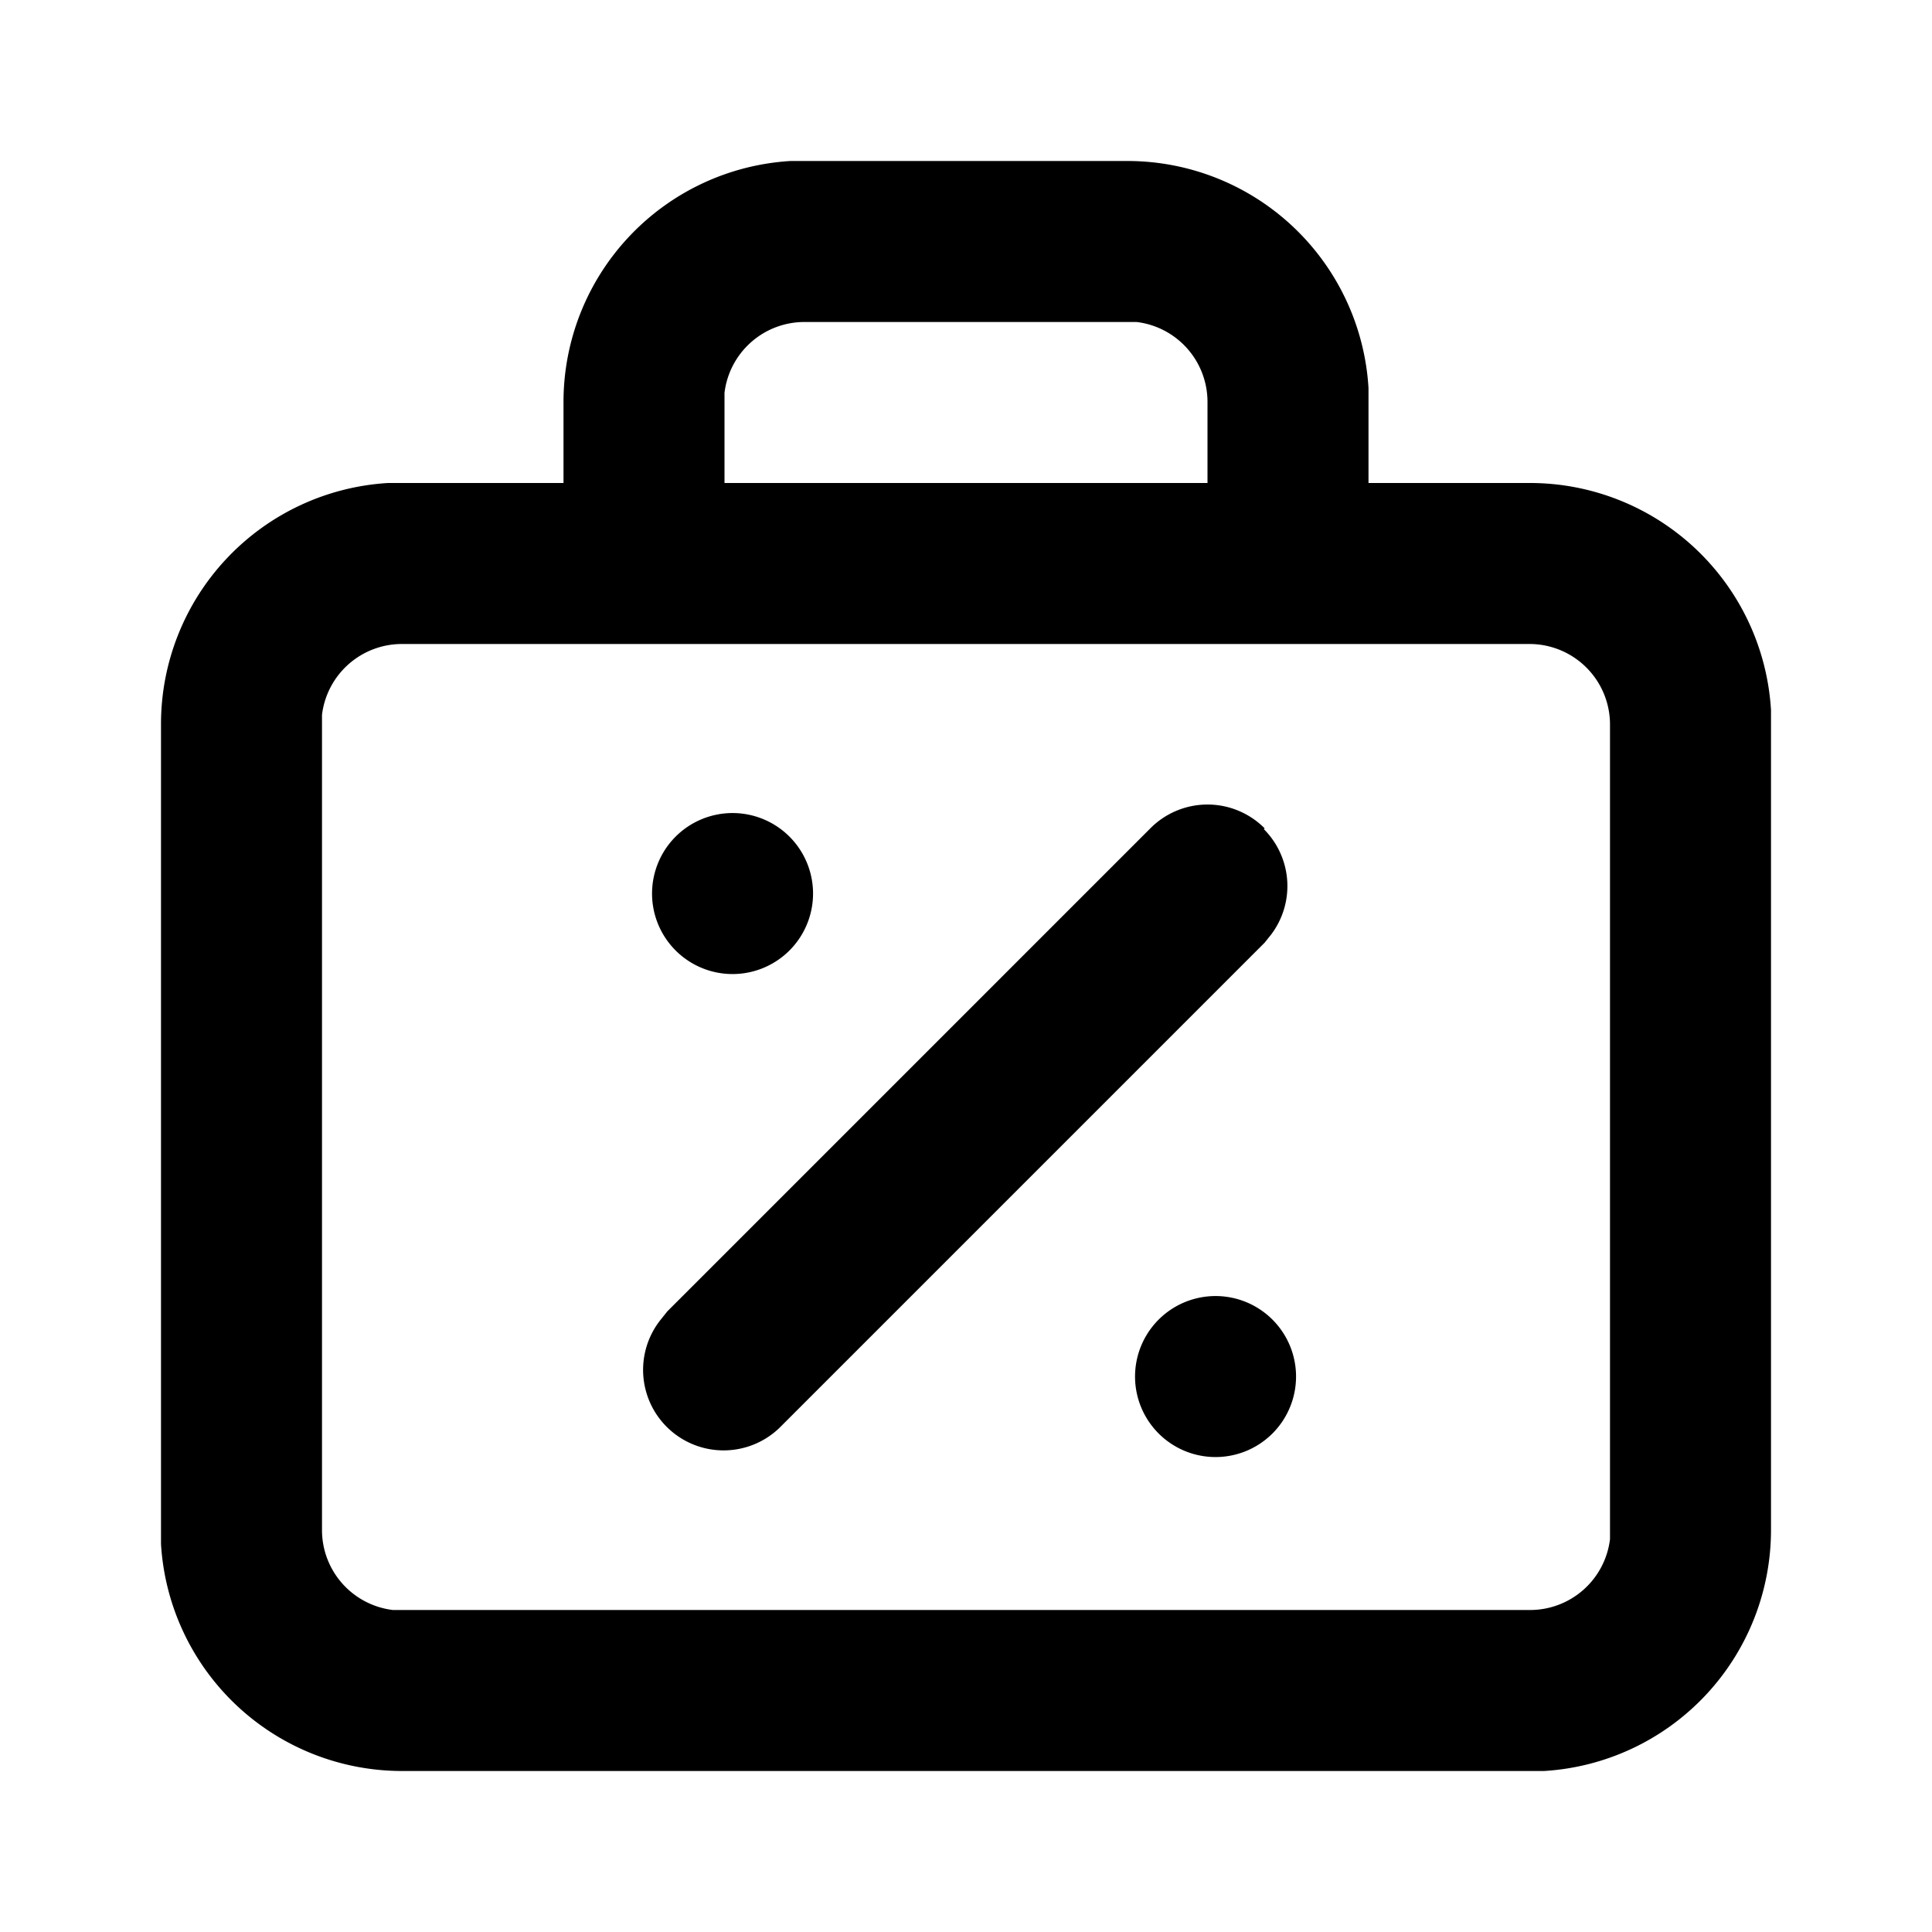 <svg xmlns="http://www.w3.org/2000/svg" viewBox="0 0 24 24">
  <path d="M14 2a3 3 0 013 2.82V6h2a3 3 0 013 2.82V19a3 3 0 01-2.82 3H5a3 3 0 01-3-2.82V9a3 3 0 012.82-3H7V5a3 3 0 012.82-3H14zm5 6H5a1 1 0 00-1 .88V19a1 1 0 00.88 1H19a1 1 0 001-.88V9a1 1 0 00-1-1zm-3.3 8.3a1 1 0 11-1.4 1.4 1 1 0 011.4-1.4zm0-6a1 1 0 01.09 1.31l-.08.1-6 6a1 1 0 01-1.5-1.32l.08-.1 6-6a1 1 0 011.42 0zm-6 0a1 1 0 11-1.4 1.4 1 1 0 011.4-1.4zM14 4h-4a1 1 0 00-1 .88V6h6V5a1 1 0 00-.88-1H14z"/>
</svg>
